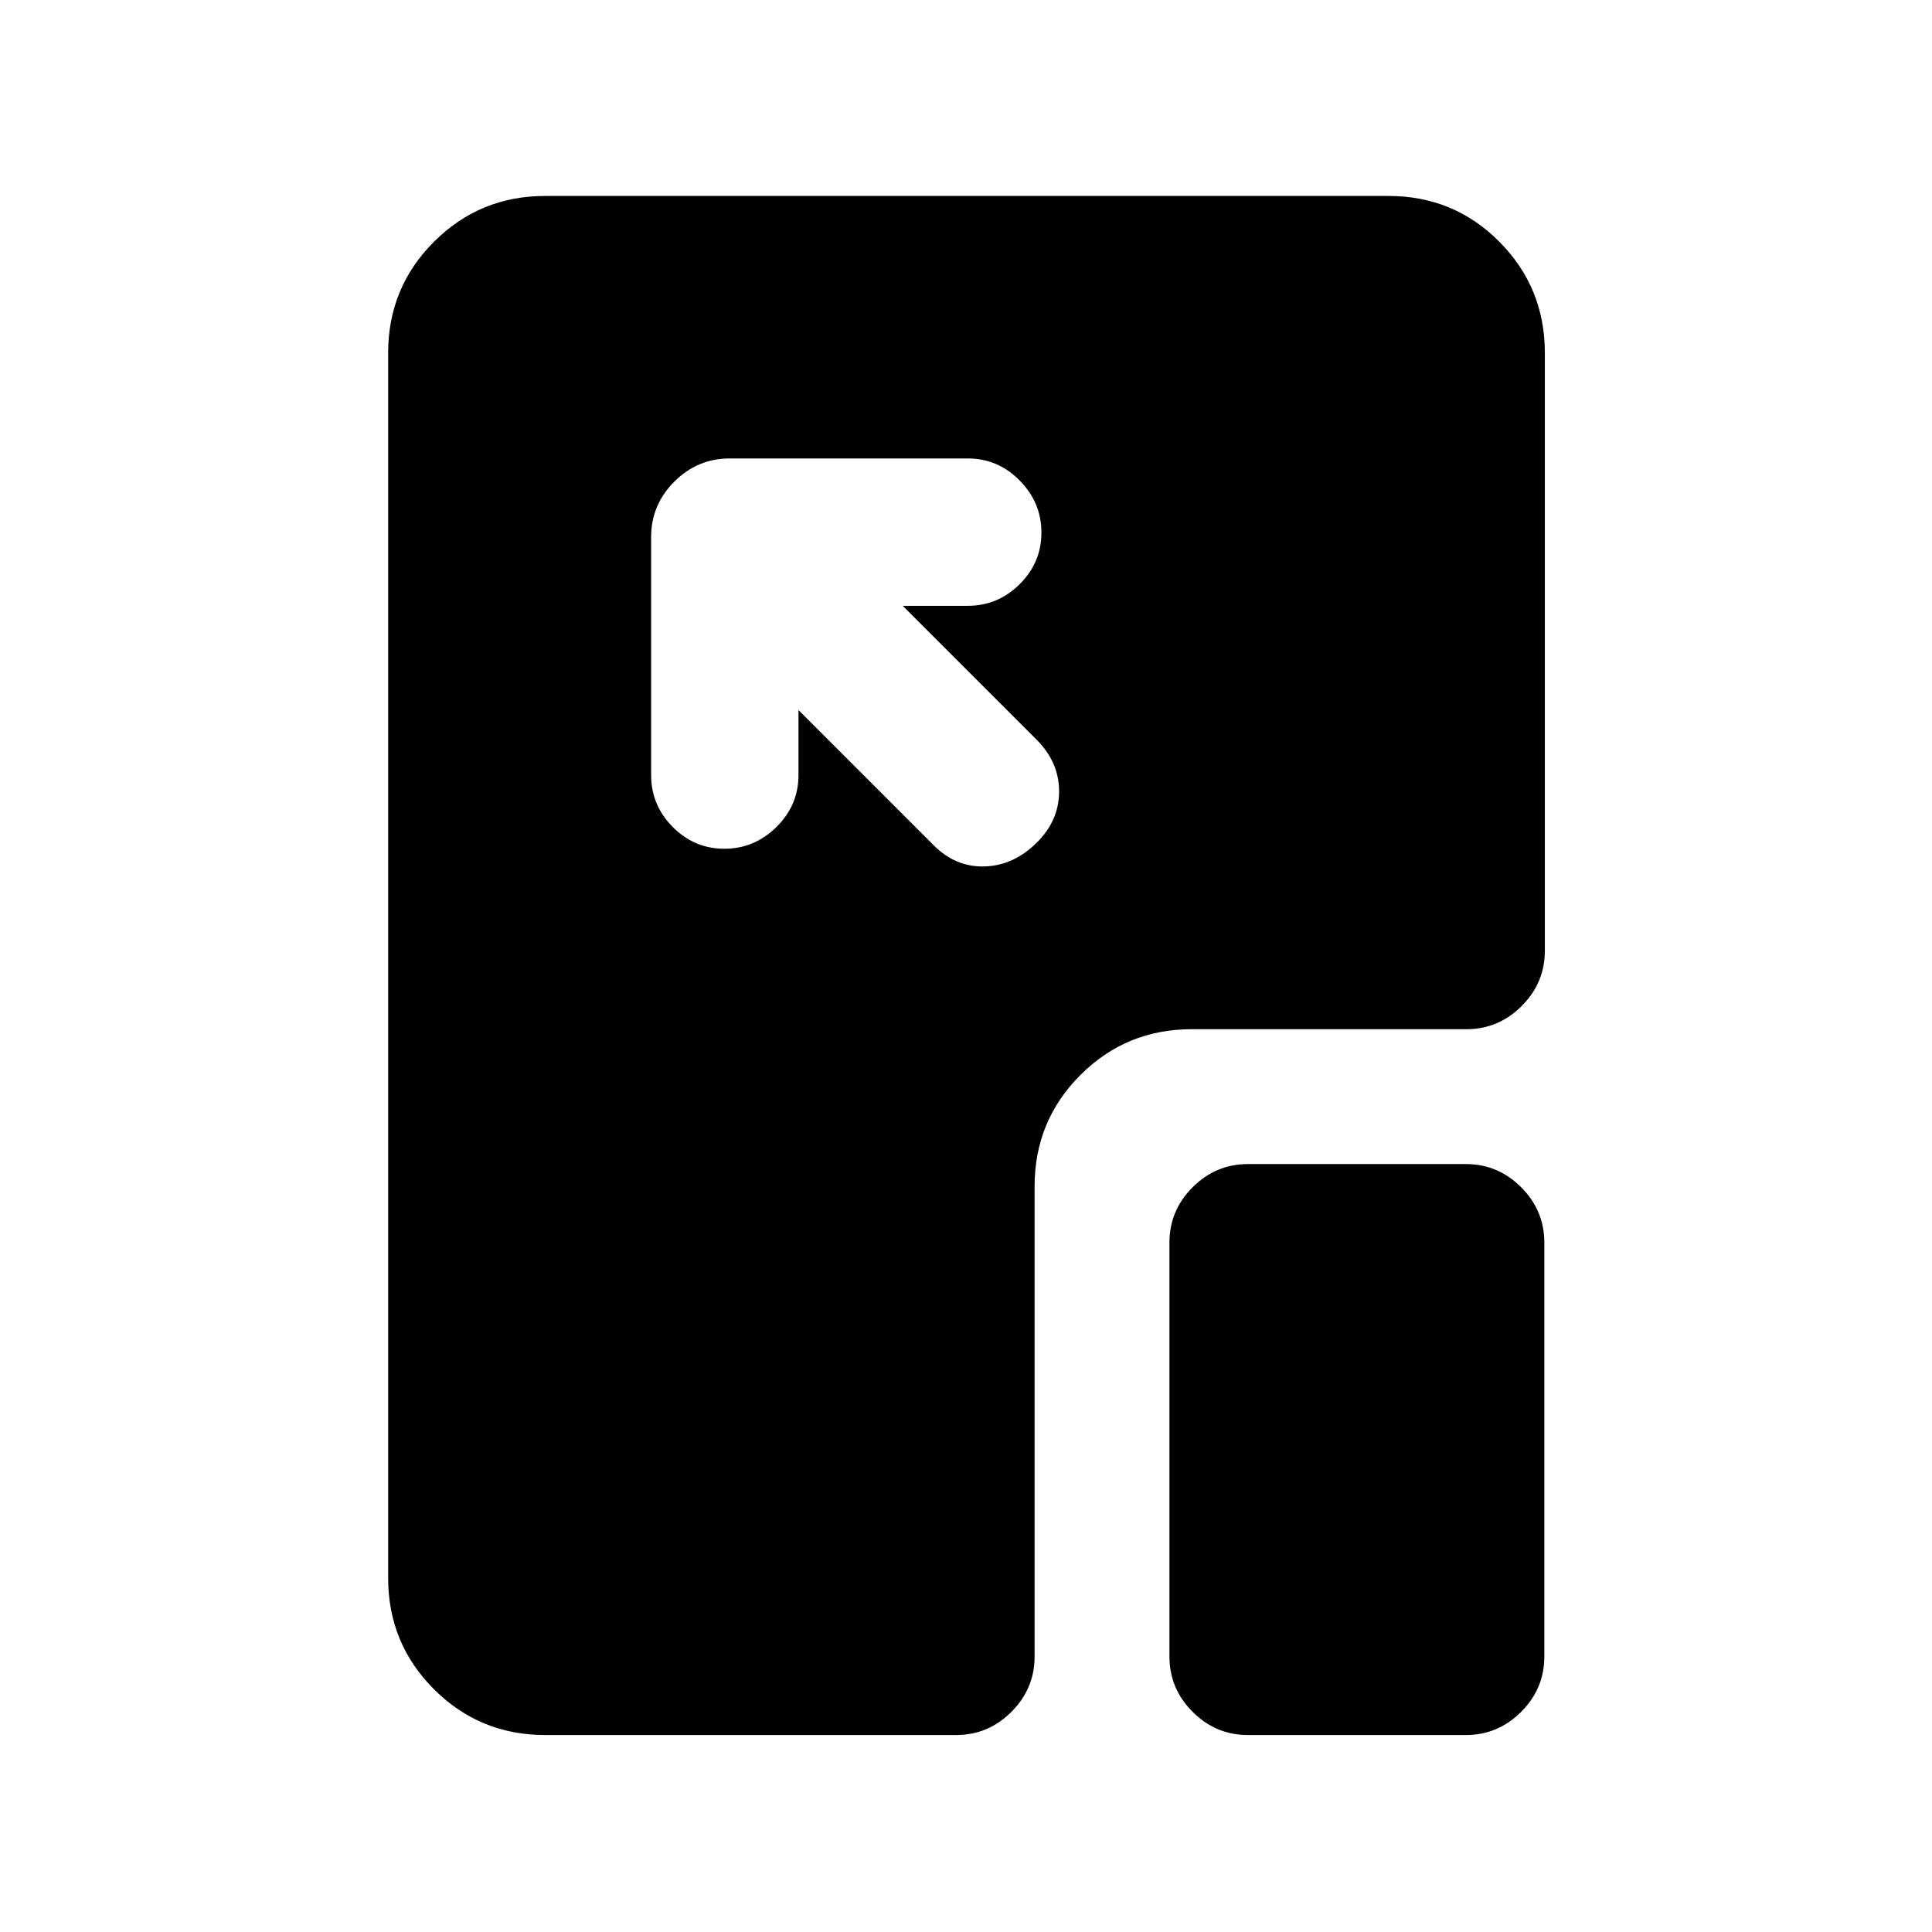 <svg xmlns="http://www.w3.org/2000/svg" height="20" viewBox="0 96 960 960" width="20"><path d="M362.543 323.804q-15.952 0-27.476 11.524t-11.524 27.476V481.13q0 14.996 10.746 25.803 10.746 10.806 25.653 10.806 14.906 0 25.862-10.806 10.957-10.807 10.957-25.803v-32.304L464 516.065q10.956 10.957 25.402 10.457 14.446-.5 25.902-11.957 10.957-10.956 10.957-25.319 0-14.362-10.957-25.485l-66.739-66.739h32.305q14.995 0 25.802-10.746 10.806-10.746 10.806-25.653 0-14.906-10.806-25.862-10.807-10.957-25.802-10.957H362.543Zm257.544 634.327q-15.952 0-27.476-11.524t-11.524-27.477V713.413q0-15.952 11.524-27.476t27.476-11.524H728.37q15.952 0 27.476 11.524t11.524 27.476V919.13q0 15.953-11.524 27.477-11.524 11.524-27.476 11.524H620.087Zm-349.217 0q-32.483 0-55.242-22.759t-22.759-55.242V271.37q0-32.483 22.771-55.242t55.27-22.759h419.004q32.499 0 55.108 22.759 22.609 22.759 22.609 55.242v297.043q0 15.952-11.524 27.476t-27.477 11.524H592.087q-32.482 0-55.241 22.759t-22.759 55.241V919.13q0 15.953-11.524 27.477-11.524 11.524-27.476 11.524H270.87Z"/></svg>